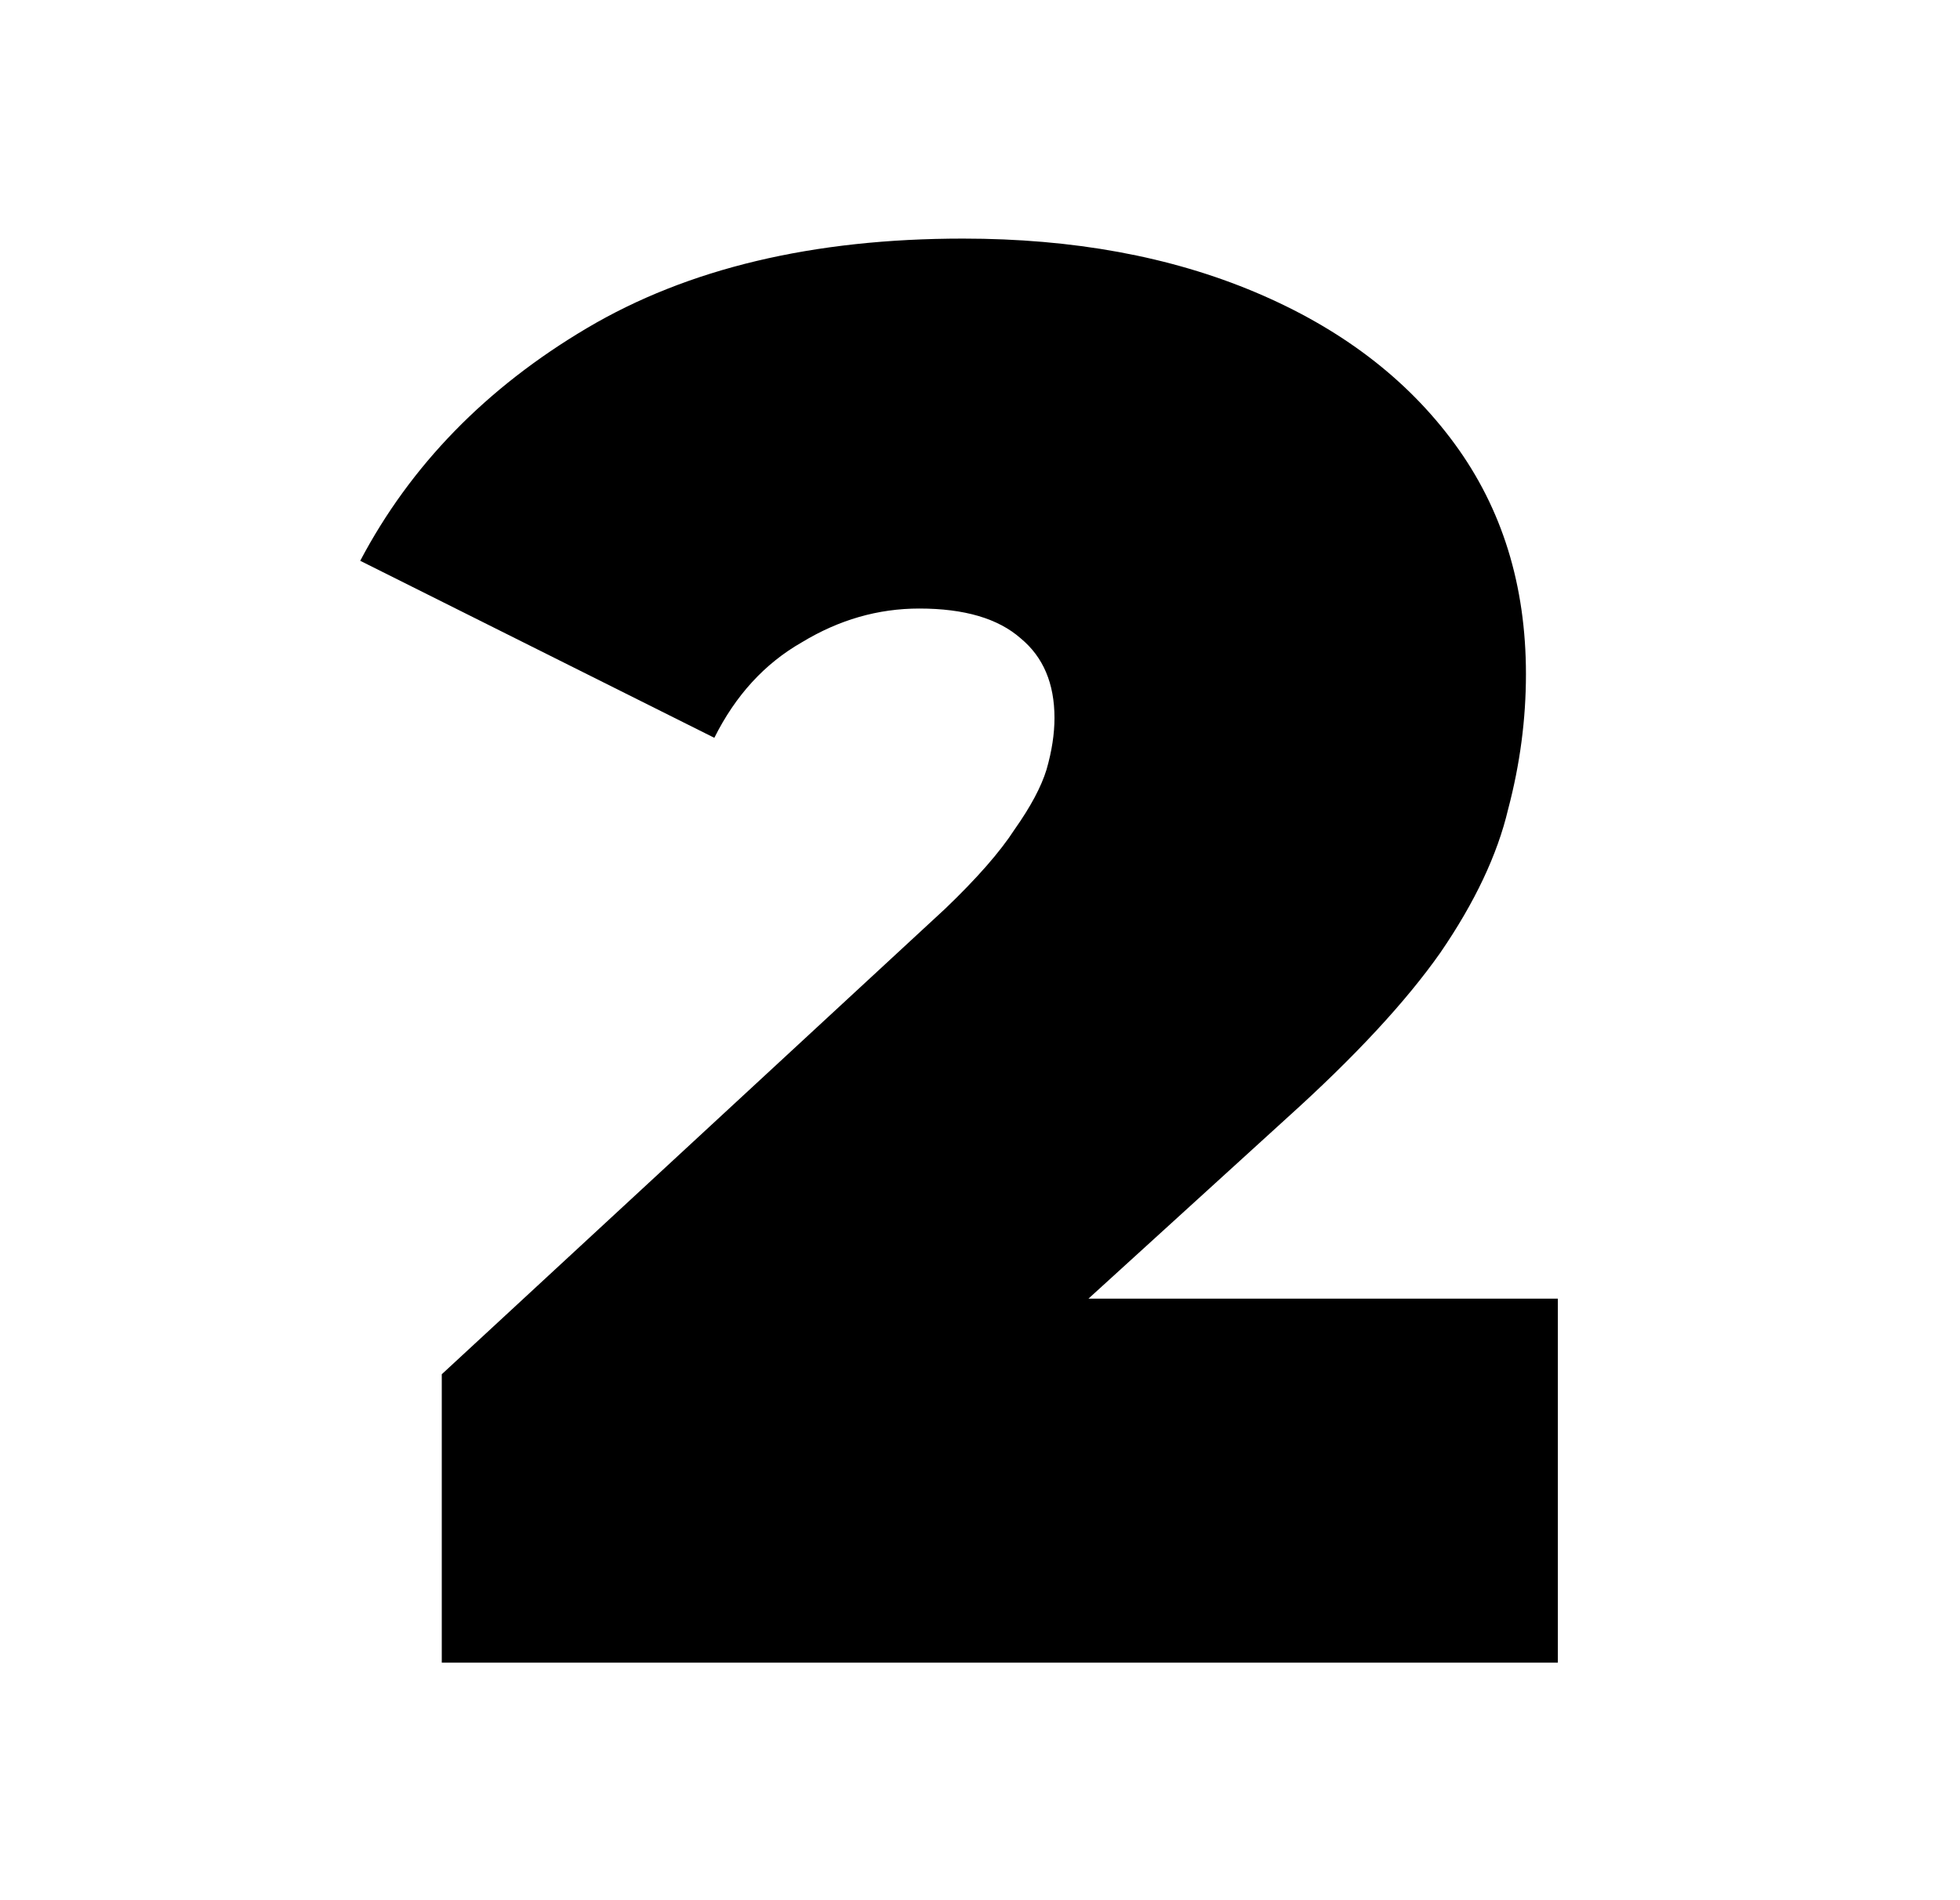 <svg width="33" height="32" viewBox="0 0 33 32" xmlns="http://www.w3.org/2000/svg">
  <path d="M7.438 28V23.143L15.912 15.305C16.448 14.792 16.839 14.345 17.084 13.966C17.352 13.586 17.531 13.251 17.62 12.961C17.71 12.648 17.754 12.358 17.754 12.09C17.754 11.509 17.564 11.063 17.185 10.75C16.805 10.415 16.236 10.248 15.477 10.248C14.784 10.248 14.126 10.437 13.5 10.817C12.875 11.174 12.384 11.71 12.027 12.425L6.065 9.444C6.913 7.836 8.186 6.53 9.883 5.525C11.58 4.52 13.69 4.018 16.213 4.018C18.067 4.018 19.708 4.319 21.137 4.922C22.566 5.525 23.683 6.373 24.487 7.468C25.291 8.562 25.692 9.857 25.692 11.353C25.692 12.112 25.592 12.871 25.391 13.631C25.212 14.39 24.833 15.194 24.252 16.042C23.672 16.868 22.812 17.795 21.673 18.822L15.309 24.617L14.07 21.87H26.229V28H7.438Z" fill="currentColor" />
</svg>
